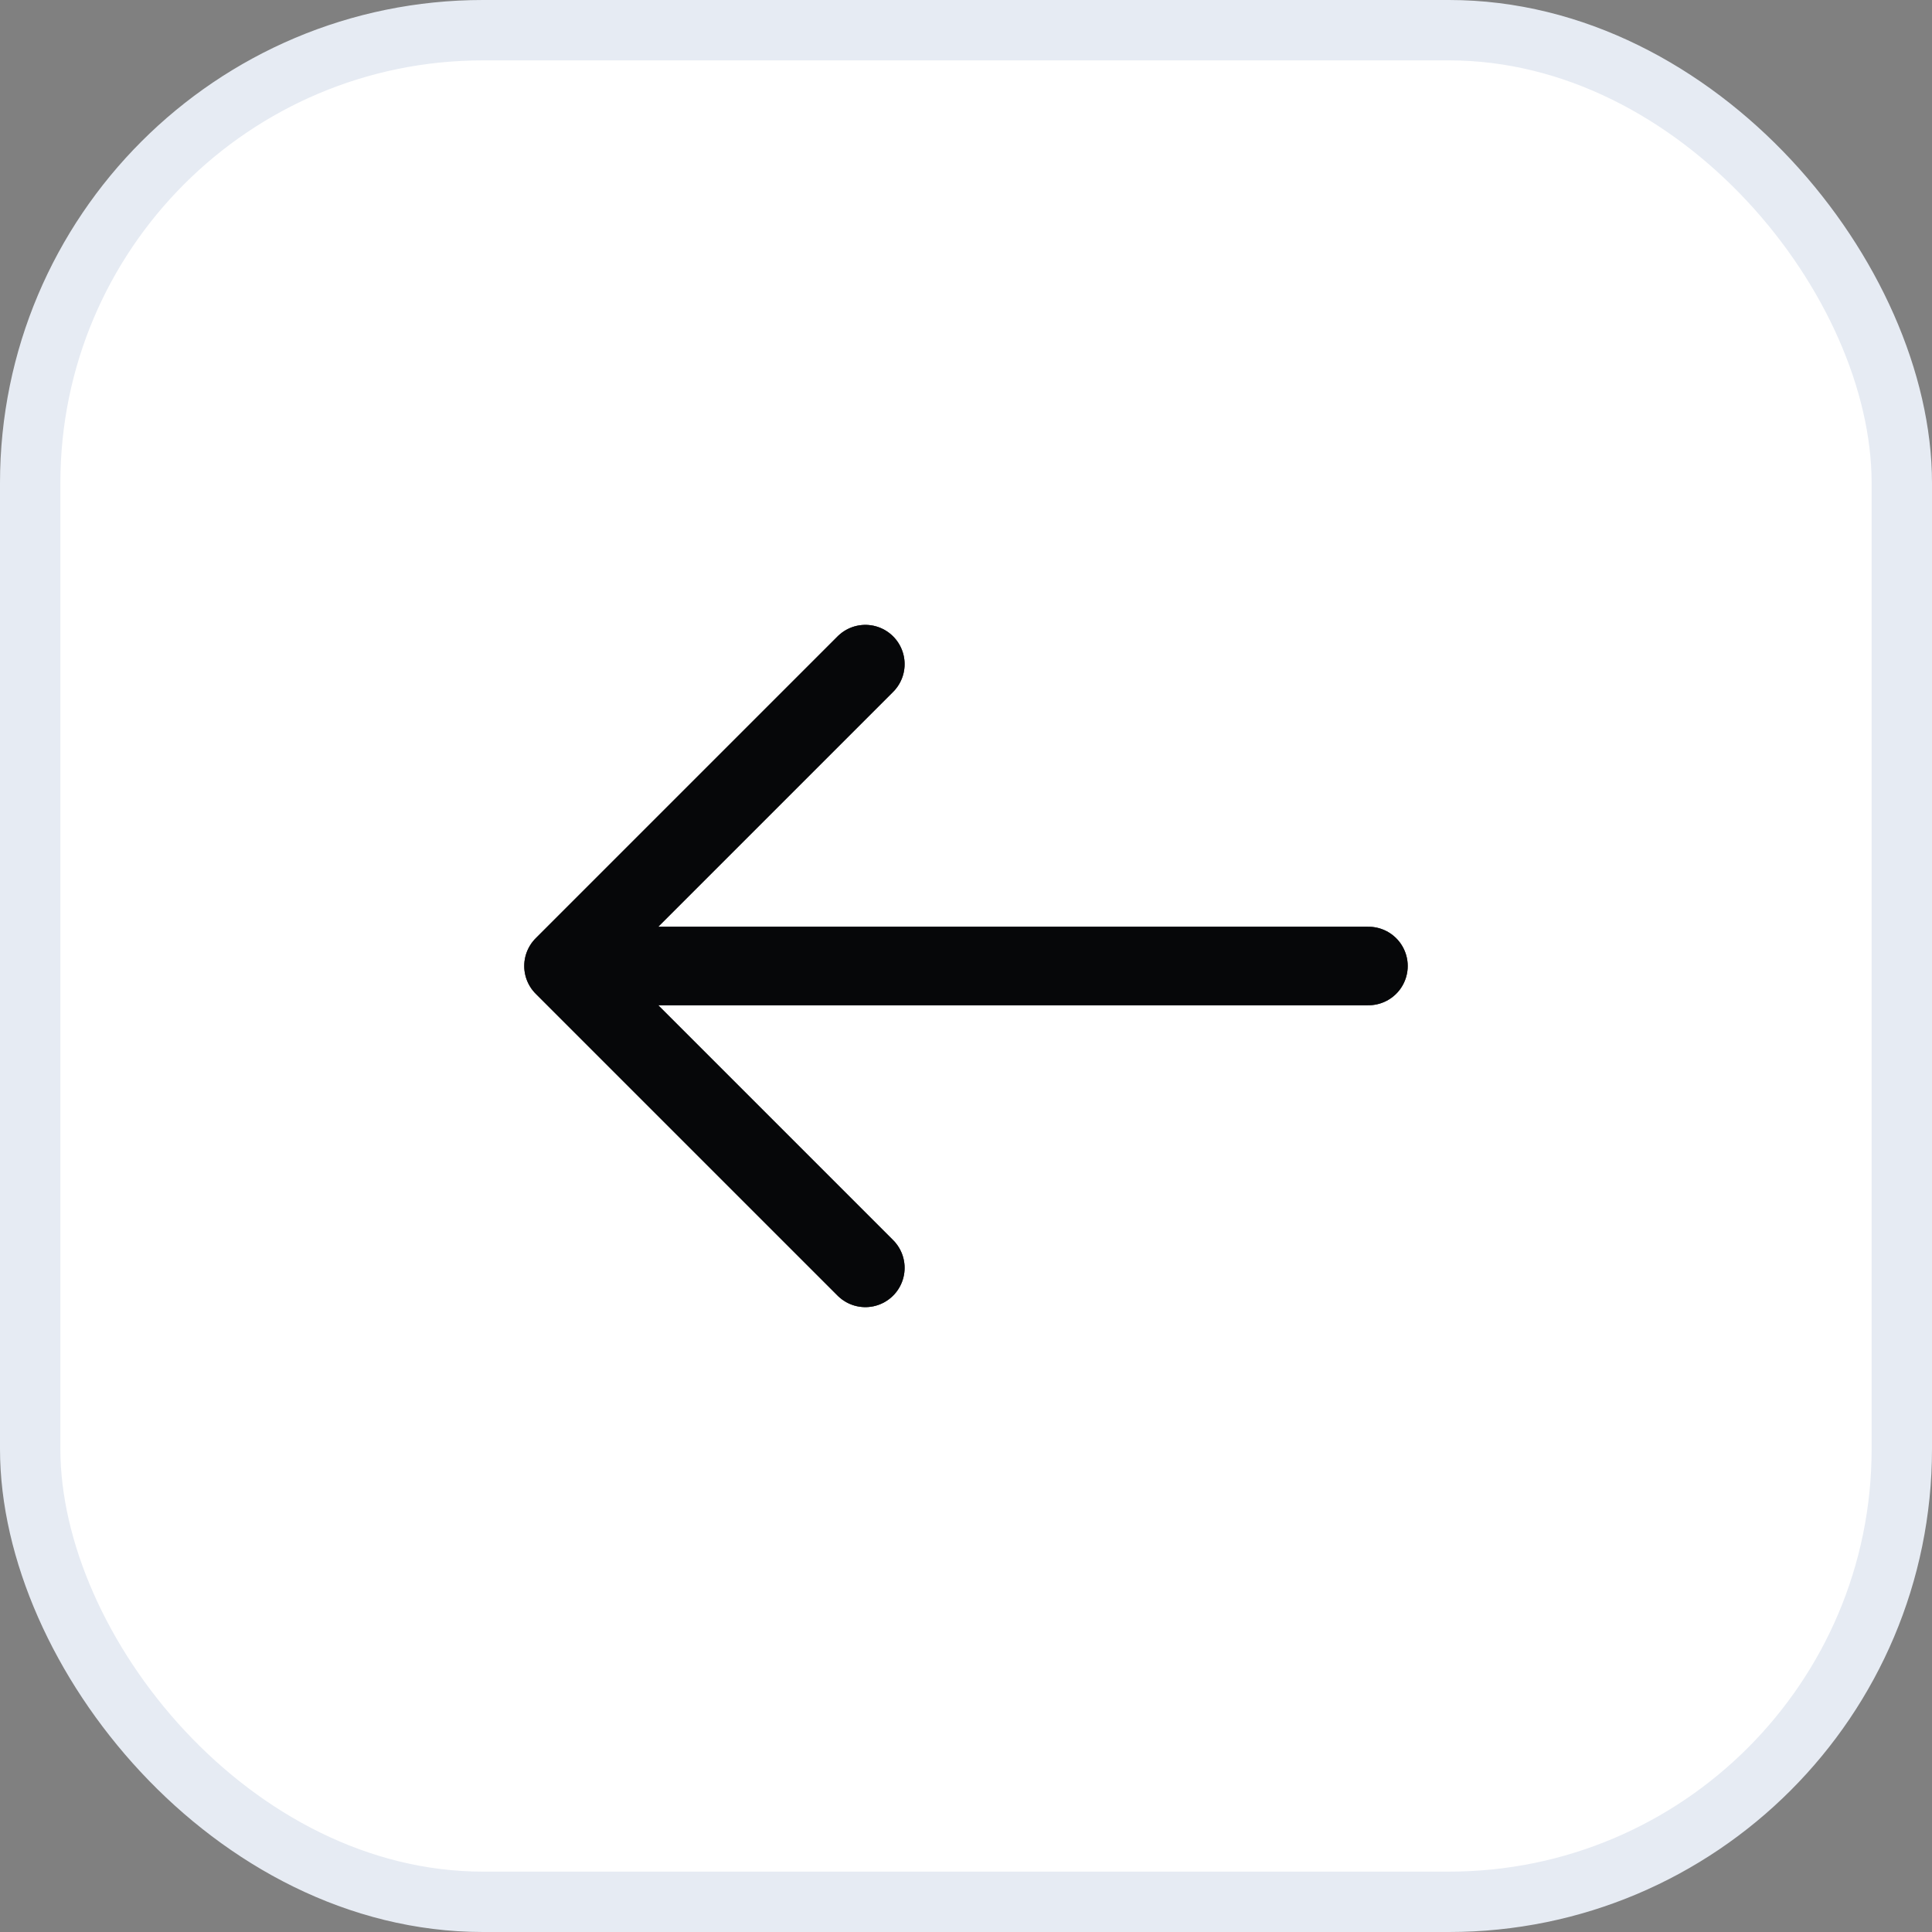 <svg width="32" height="32" viewBox="0 0 32 32" fill="none" xmlns="http://www.w3.org/2000/svg">
    <rect x="0" y="0" width="32" height="32" fill="#808080" stroke="none"/>
    <rect x="0.5" y="0.5" width="31" height="31" rx="7.5" fill="white" />
    <rect x="0.5" y="0.5" width="31" height="31" rx="7.5" stroke="#E6EBF3" />
    <path d="M22.666 16H9.333M9.333 16L14.333 21M9.333 16L14.333 11" stroke="#191C20"
        stroke-width="1.3" stroke-linecap="round" stroke-linejoin="round" />
    <path d="M22.666 16H9.333M9.333 16L14.333 21M9.333 16L14.333 11" stroke="black"
        stroke-opacity="0.2" stroke-width="1.3" stroke-linecap="round" stroke-linejoin="round" />
    <path d="M22.666 16H9.333M9.333 16L14.333 21M9.333 16L14.333 11" stroke="black"
        stroke-opacity="0.2" stroke-width="1.3" stroke-linecap="round" stroke-linejoin="round" />
    <path d="M22.666 16H9.333M9.333 16L14.333 21M9.333 16L14.333 11" stroke="black"
        stroke-opacity="0.2" stroke-width="1.3" stroke-linecap="round" stroke-linejoin="round" />
    <path d="M22.666 16H9.333M9.333 16L14.333 21M9.333 16L14.333 11" stroke="black"
        stroke-opacity="0.2" stroke-width="1.3" stroke-linecap="round" stroke-linejoin="round" />
    <path d="M22.666 16H9.333M9.333 16L14.333 21M9.333 16L14.333 11" stroke="black"
        stroke-opacity="0.2" stroke-width="1.3" stroke-linecap="round" stroke-linejoin="round" />
    <path d="M22.666 16H9.333M9.333 16L14.333 21M9.333 16L14.333 11" stroke="black"
        stroke-opacity="0.2" stroke-width="1.3" stroke-linecap="round" stroke-linejoin="round" />
</svg>